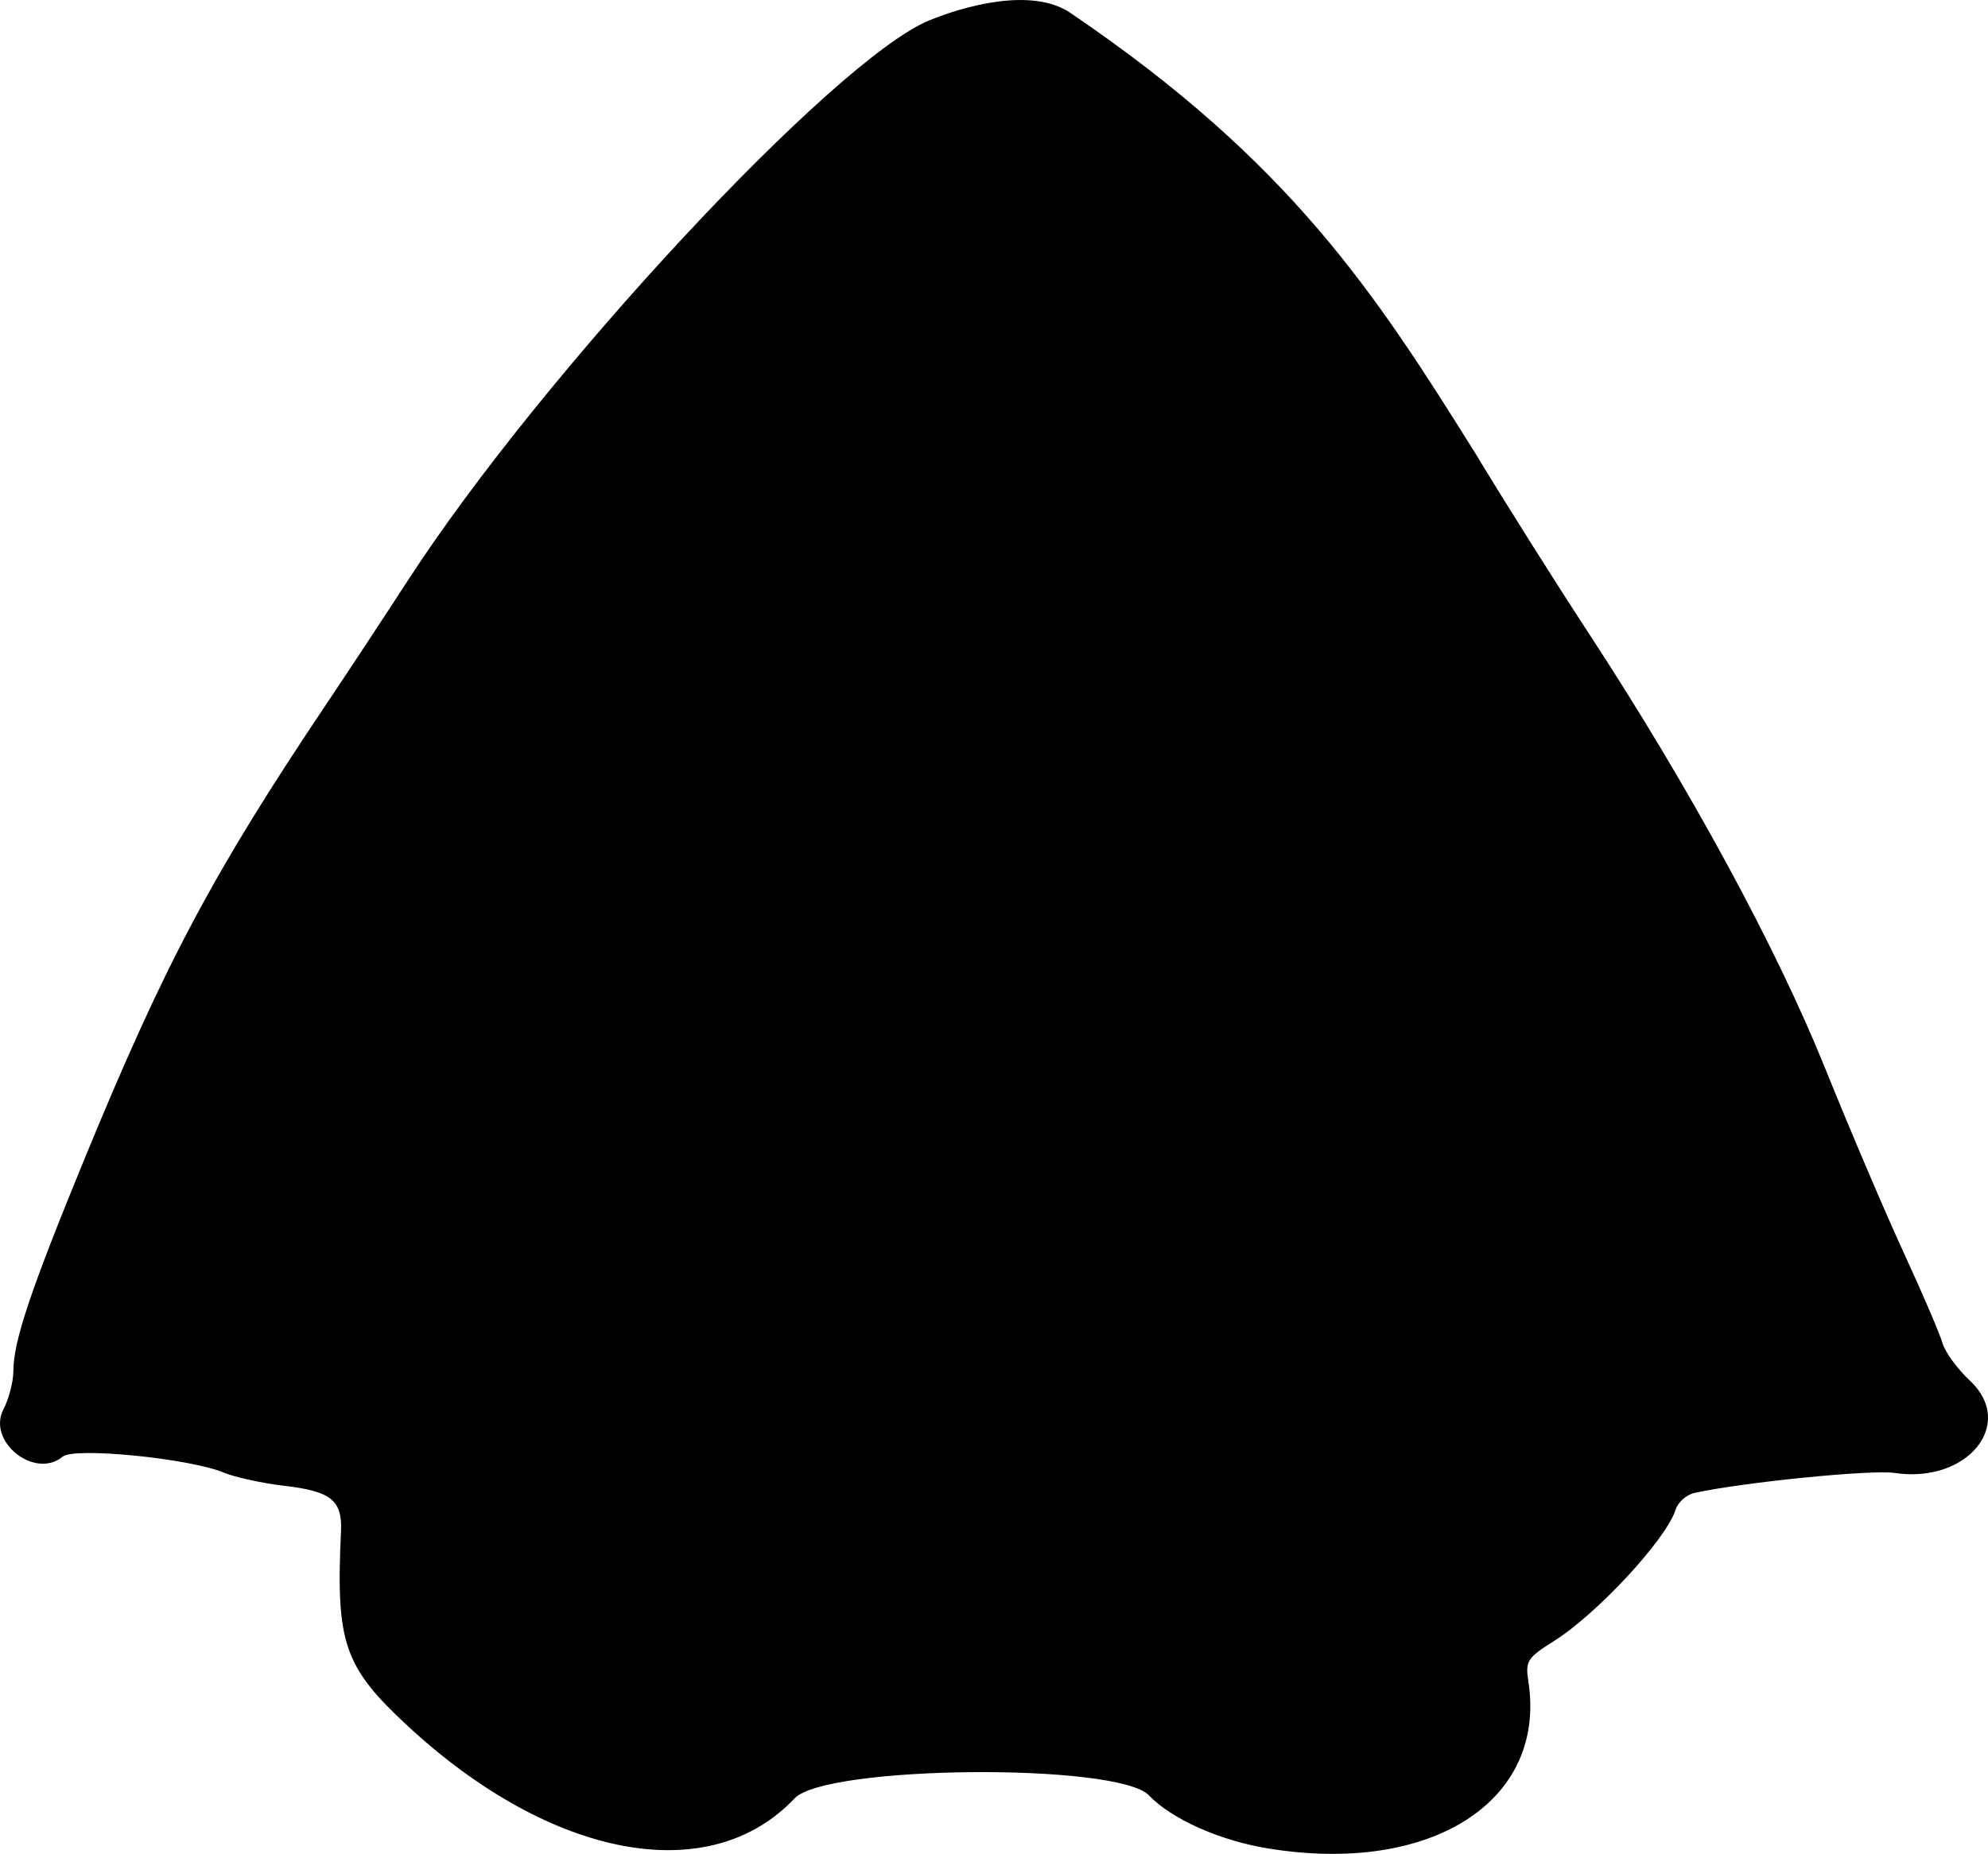 <?xml version="1.0" encoding="UTF-8" standalone="no"?>
<!-- Created with Inkscape (http://www.inkscape.org/) -->

<svg
   width="105.261mm"
   height="98.18mm"
   viewBox="0 0 105.261 98.18"
   version="1.1"
   id="svg1"
   xml:space="preserve"
   xmlns="http://www.w3.org/2000/svg"
   xmlns:svg="http://www.w3.org/2000/svg"><defs
     id="defs1" /><g
     id="layer1"
     transform="translate(-48.996,-49.273)"><path
       style="fill:#000000"
       d="m 116.09,147.158 c -2.532,-0.419 -5.062,-1.552 -6.262,-2.804 -1.658,-1.731 -17.102,-1.598 -18.761,0.161 -4.501,4.772 -12.881,3.204 -20.483,-3.835 -3.378,-3.127 -3.812,-4.393 -3.533,-10.306 0.077,-1.633 -0.527,-2.125 -2.954,-2.406 -1.186,-0.138 -2.647,-0.455 -3.247,-0.705 -1.812,-0.755 -7.913,-1.361 -8.532,-0.848 -1.478,1.227 -4.021,-0.798 -3.141,-2.501 0.29,-0.56 0.527,-1.474 0.527,-2.03 0,-1.566 0.903,-4.262 3.743,-11.178 4.272,-10.401 6.815,-15.185 12.854,-24.182 1.107,-1.649 3.042,-4.586 4.301,-6.526 7.096,-10.942 22.585,-27.582 27.591,-29.642 1.784,-0.734 5.418,-1.798 7.485,-0.396 11.638,7.899 16.094,14.77 21.444,23.335 1.522,2.522 4.222,6.809 6,9.525 5.32,8.13 9.915,16.588 12.514,23.034 1.307,3.242 3.181,7.64 4.165,9.775 0.984,2.134 1.903,4.277 2.042,4.763 0.139,0.485 0.79,1.38 1.445,1.988 2.471,2.294 -0.115,5.478 -3.98,4.9 -1.237,-0.185 -8.008,0.492 -10.592,1.058 -0.424,0.093 -0.872,0.49 -0.997,0.883 -0.5,1.576 -4.17,5.537 -6.459,6.972 -1.396,0.875 -1.508,1.053 -1.341,2.124 0.988,6.352 -5.149,10.276 -13.828,8.841 z"
       id="path1" /></g></svg>
